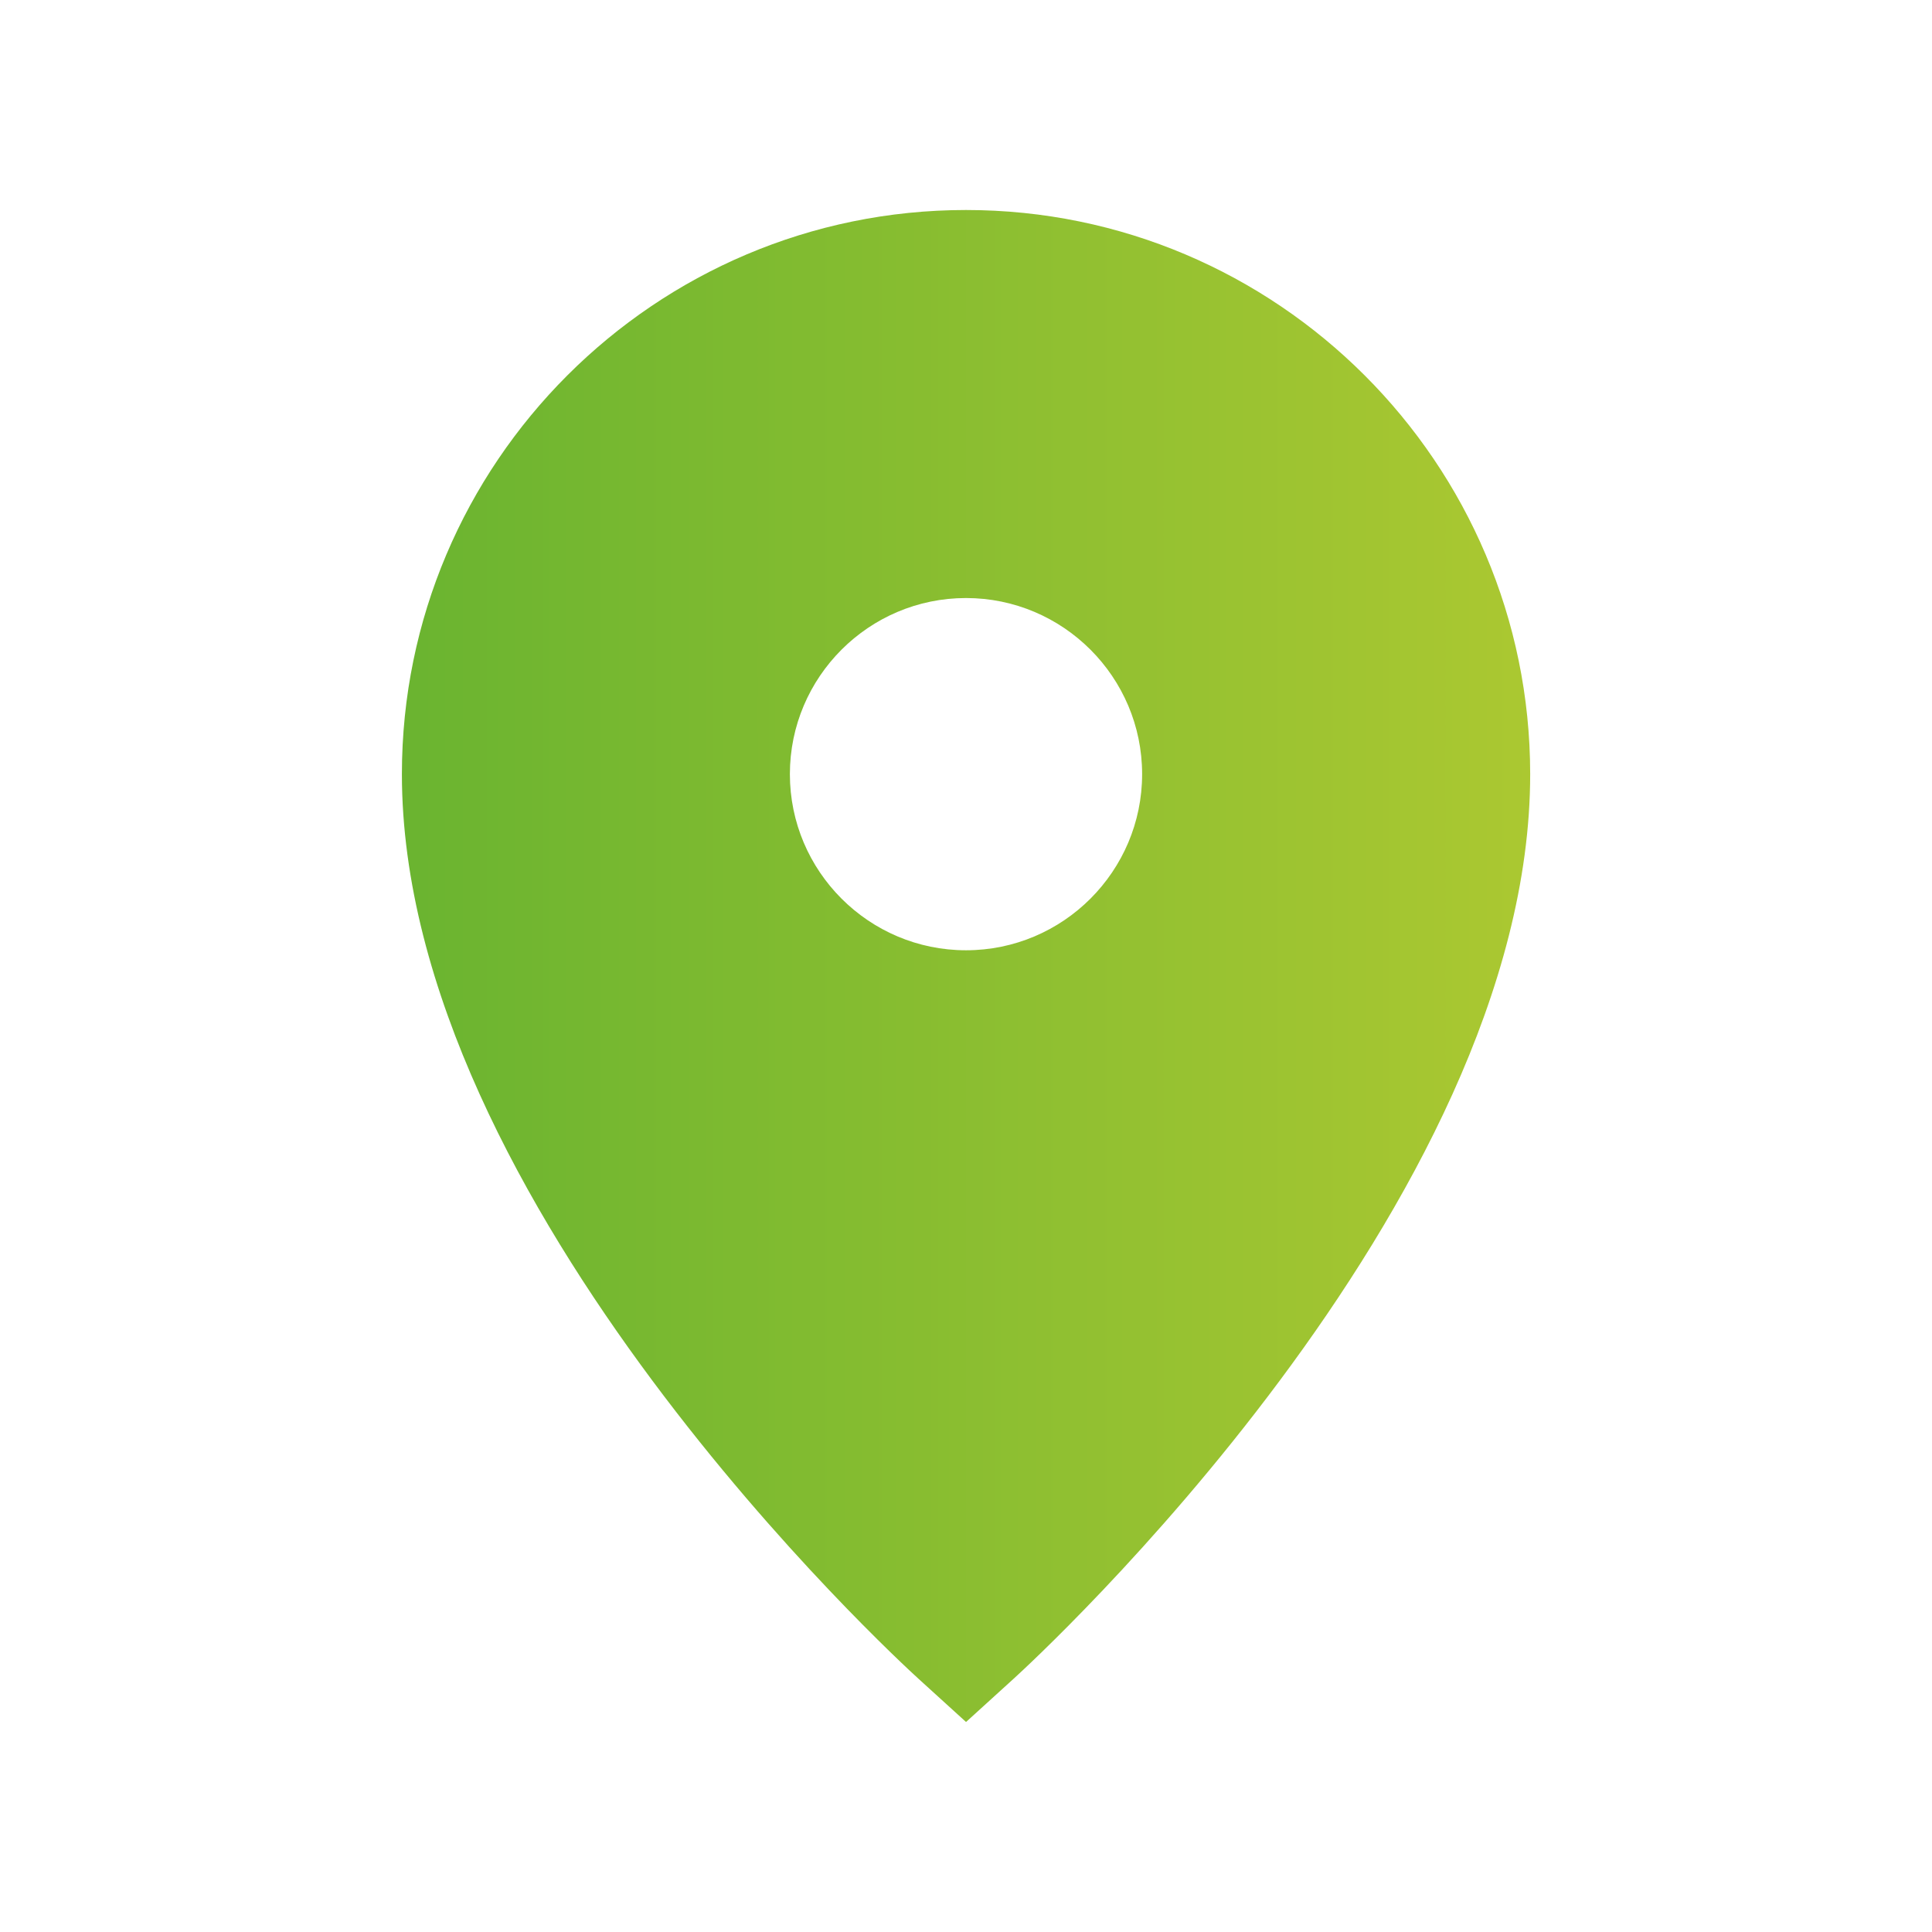 <?xml version="1.0" encoding="utf-8"?>
<!-- Generator: Adobe Illustrator 27.4.1, SVG Export Plug-In . SVG Version: 6.00 Build 0)  -->
<svg version="1.1" id="Capa_1" xmlns="http://www.w3.org/2000/svg" xmlns:xlink="http://www.w3.org/1999/xlink" x="0px" y="0px"
	 viewBox="0 0 500 500" style="enable-background:new 0 0 500 500;" xml:space="preserve">
<style type="text/css">
	.st0{fill:#0E59A2;}
	.st1{fill:url(#SVGID_1_);}
	.st2{fill:url(#SVGID_00000067204804926949278590000002979686088363222194_);}
	.st3{fill:url(#SVGID_00000091008112495412946940000003204748670901257637_);}
	.st4{fill:url(#SVGID_00000091696735518265860260000002215823002003072404_);}
	.st5{fill:#FFFFFF;}
	.st6{fill:url(#SVGID_00000139262602408729372290000015161775090851347585_);}
	.st7{fill:url(#SVGID_00000018953255322319125840000010868006886062167680_);}
	.st8{fill:url(#SVGID_00000141449286559407890100000015731258851016328382_);}
	.st9{fill:url(#SVGID_00000101806930235473169990000012690388634826549153_);}
	.st10{fill:url(#SVGID_00000014625804297104701020000005825525478173530035_);}
	.st11{fill:url(#SVGID_00000106863968319665364510000003409543823141094322_);}
	.st12{fill:url(#SVGID_00000168112677322998033070000003435697944355627661_);}
	.st13{fill:url(#SVGID_00000114777146576751022480000003396898083722197149_);}
	.st14{fill:url(#SVGID_00000080895538632801176060000001907488004591535745_);}
	.st15{fill:url(#SVGID_00000031189708195722979330000009839335494355601597_);}
	.st16{fill:url(#SVGID_00000088125150329119631220000008555831217377566141_);}
	.st17{fill:url(#SVGID_00000096022091726619477520000007020893542791675552_);}
	.st18{fill:url(#SVGID_00000041986516699721789740000005363394277882772408_);}
	.st19{fill:url(#SVGID_00000057837858223026121870000004594484051453206669_);}
	.st20{fill:url(#SVGID_00000091008649490218888290000006841405326258957236_);}
	.st21{fill:url(#SVGID_00000014604176695848036640000016875833544881690782_);}
</style>
<g>
	<linearGradient id="SVGID_1_" gradientUnits="userSpaceOnUse" x1="104.005" y1="250" x2="395.995" y2="250">
		<stop  offset="0" style="stop-color:#6AB430"/>
		<stop  offset="1" style="stop-color:#ABC831"/>
	</linearGradient>
	<path class="st1" d="M250,54.35c-80.5,0-145.99,65.49-145.99,145.99c0,111.3,128.24,229.16,133.7,234.13l12.3,11.18l12.3-11.18
		c5.46-4.96,133.7-122.82,133.7-234.13C395.99,119.84,330.5,54.35,250,54.35z M250,245.93c-25.13,0-45.58-20.45-45.58-45.58
		s20.45-45.58,45.58-45.58s45.58,20.45,45.58,45.58S275.13,245.93,250,245.93z"/>
</g>
</svg>
